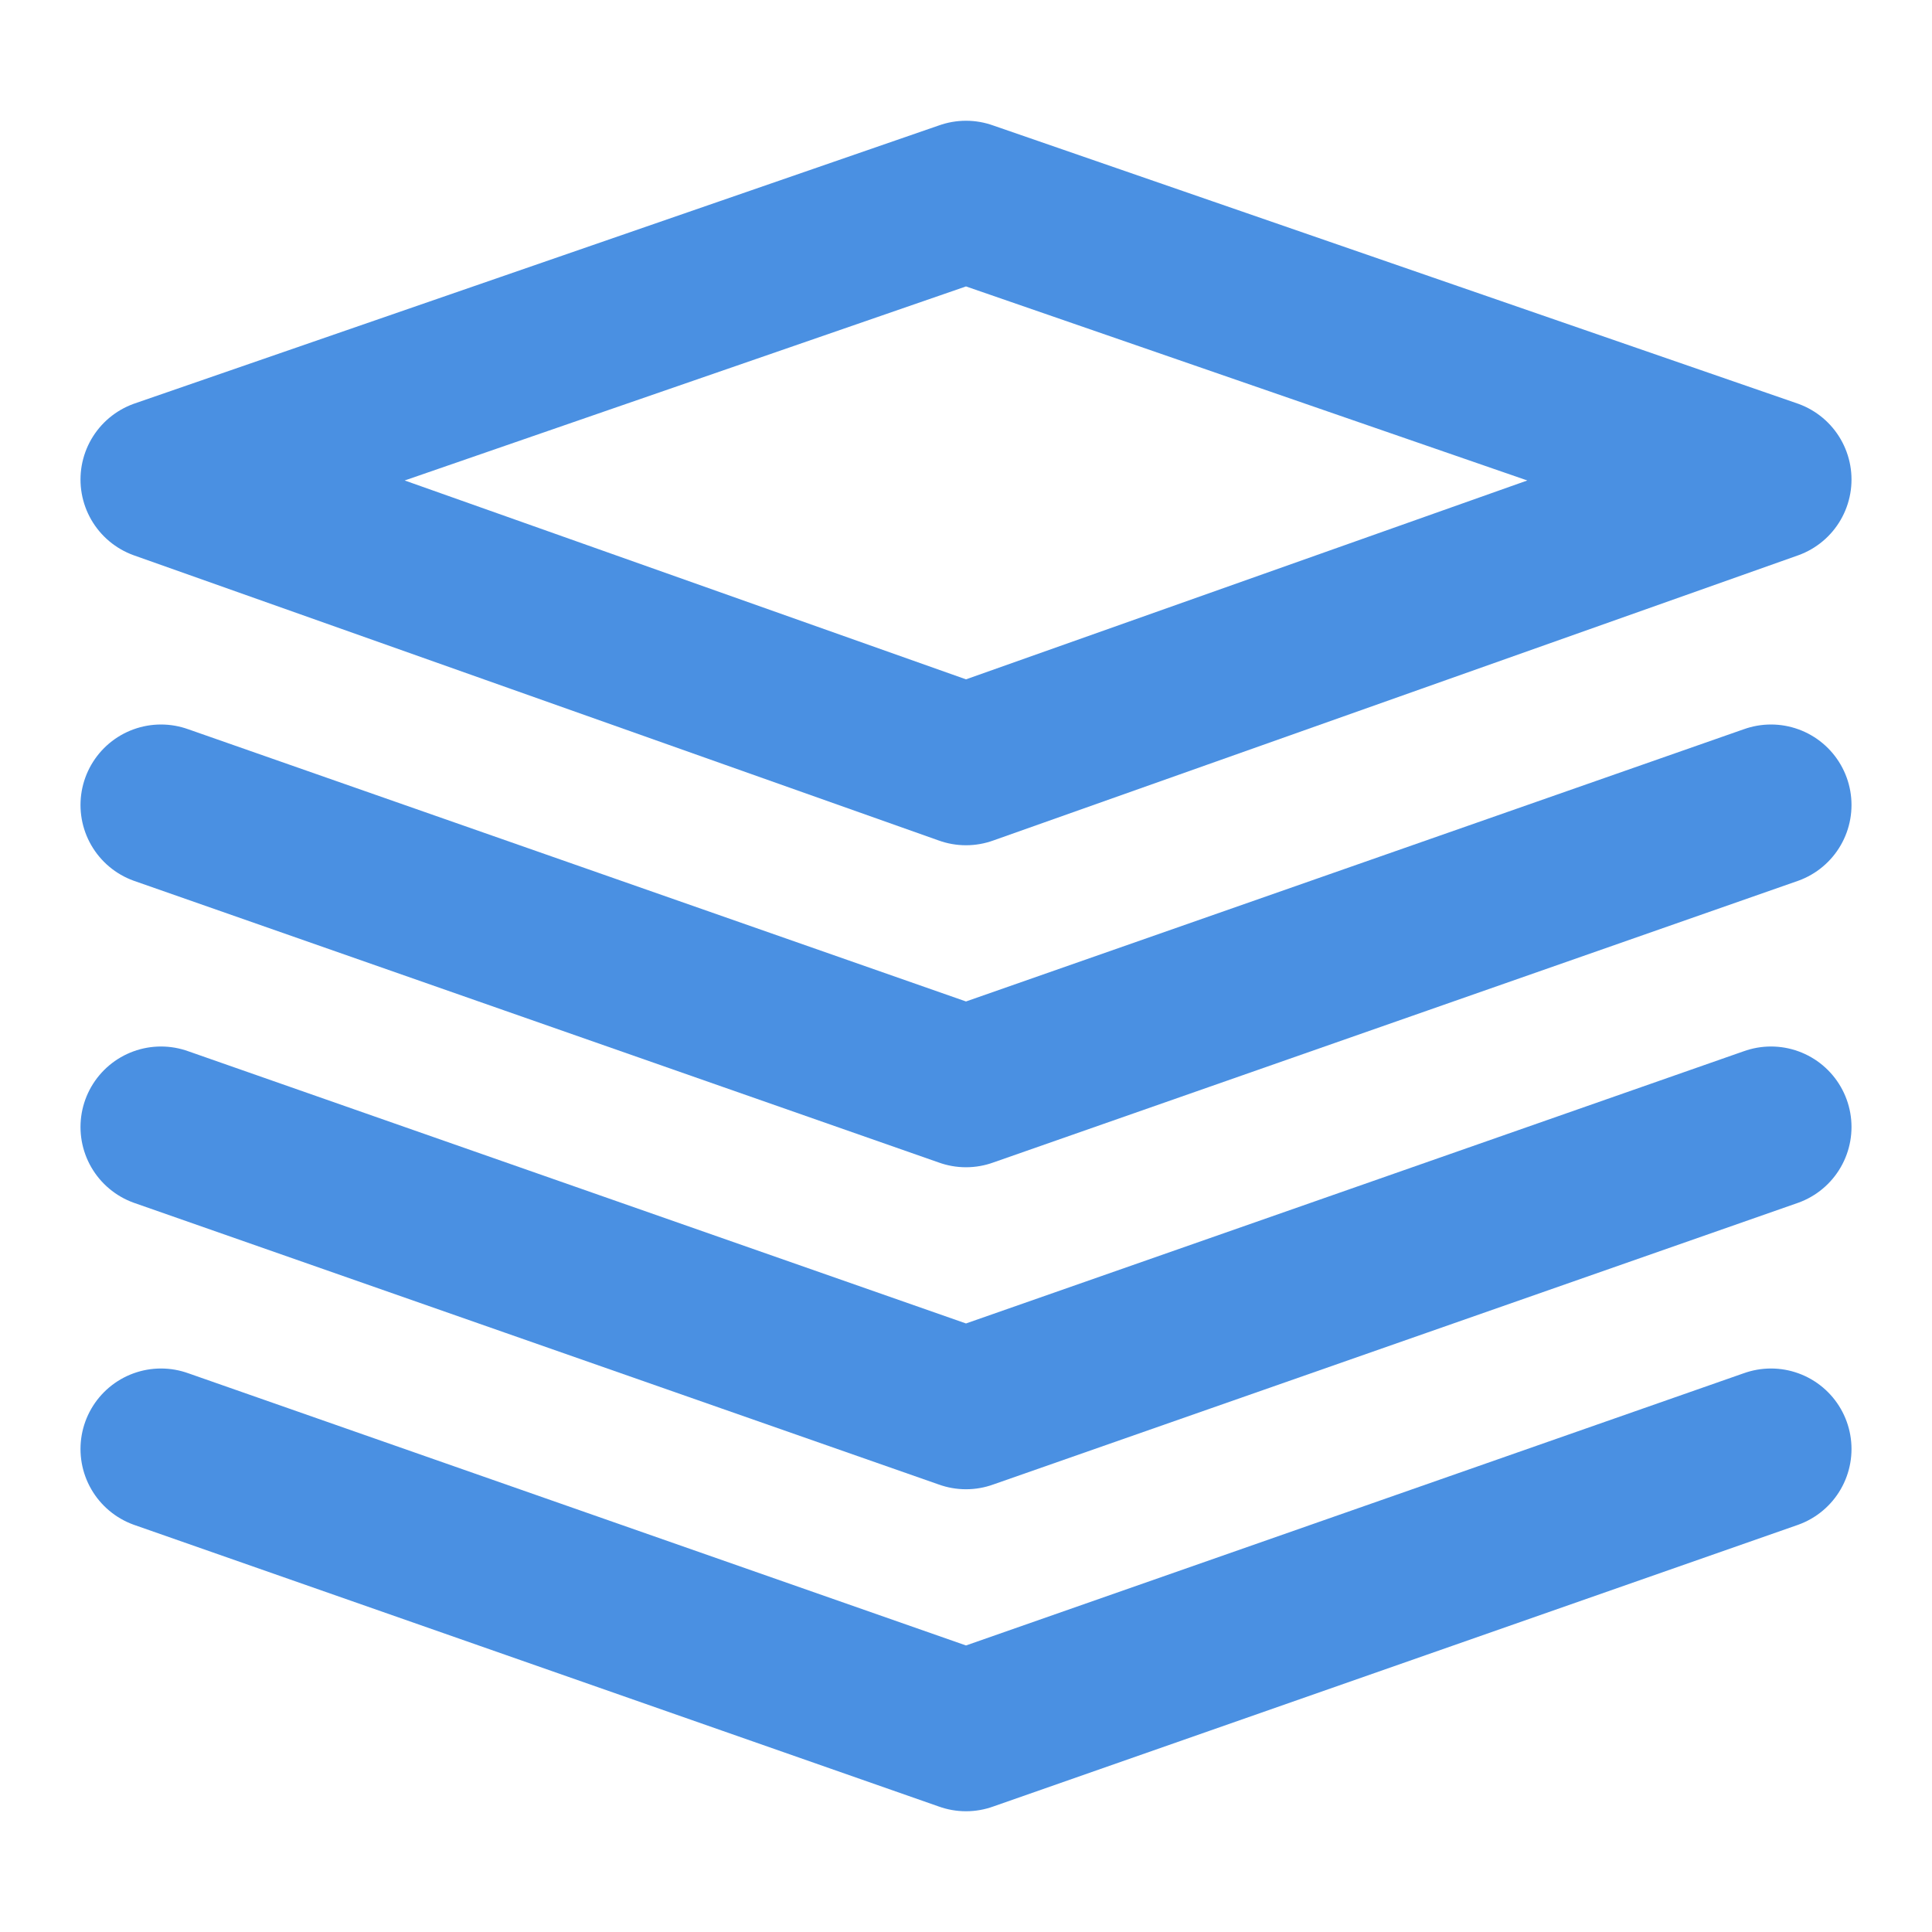 <?xml version="1.0" encoding="UTF-8"?><svg width="21" height="21" viewBox="0 0 48 48" fill="none" xmlns="http://www.w3.org/2000/svg"><path d="M4 11.914L24 19L44 11.914L24 5L4 11.914Z" fill="none" stroke="#4a90e2" stroke-width="4" stroke-linejoin="round"/><path d="M4 20L24 27L44 20" stroke="#4a90e2" stroke-width="4" stroke-linecap="round" stroke-linejoin="round"/><path d="M4 28L24 35L44 28" stroke="#4a90e2" stroke-width="4" stroke-linecap="round" stroke-linejoin="round"/><path d="M4 36L24 43L44 36" stroke="#4a90e2" stroke-width="4" stroke-linecap="round" stroke-linejoin="round"/></svg>